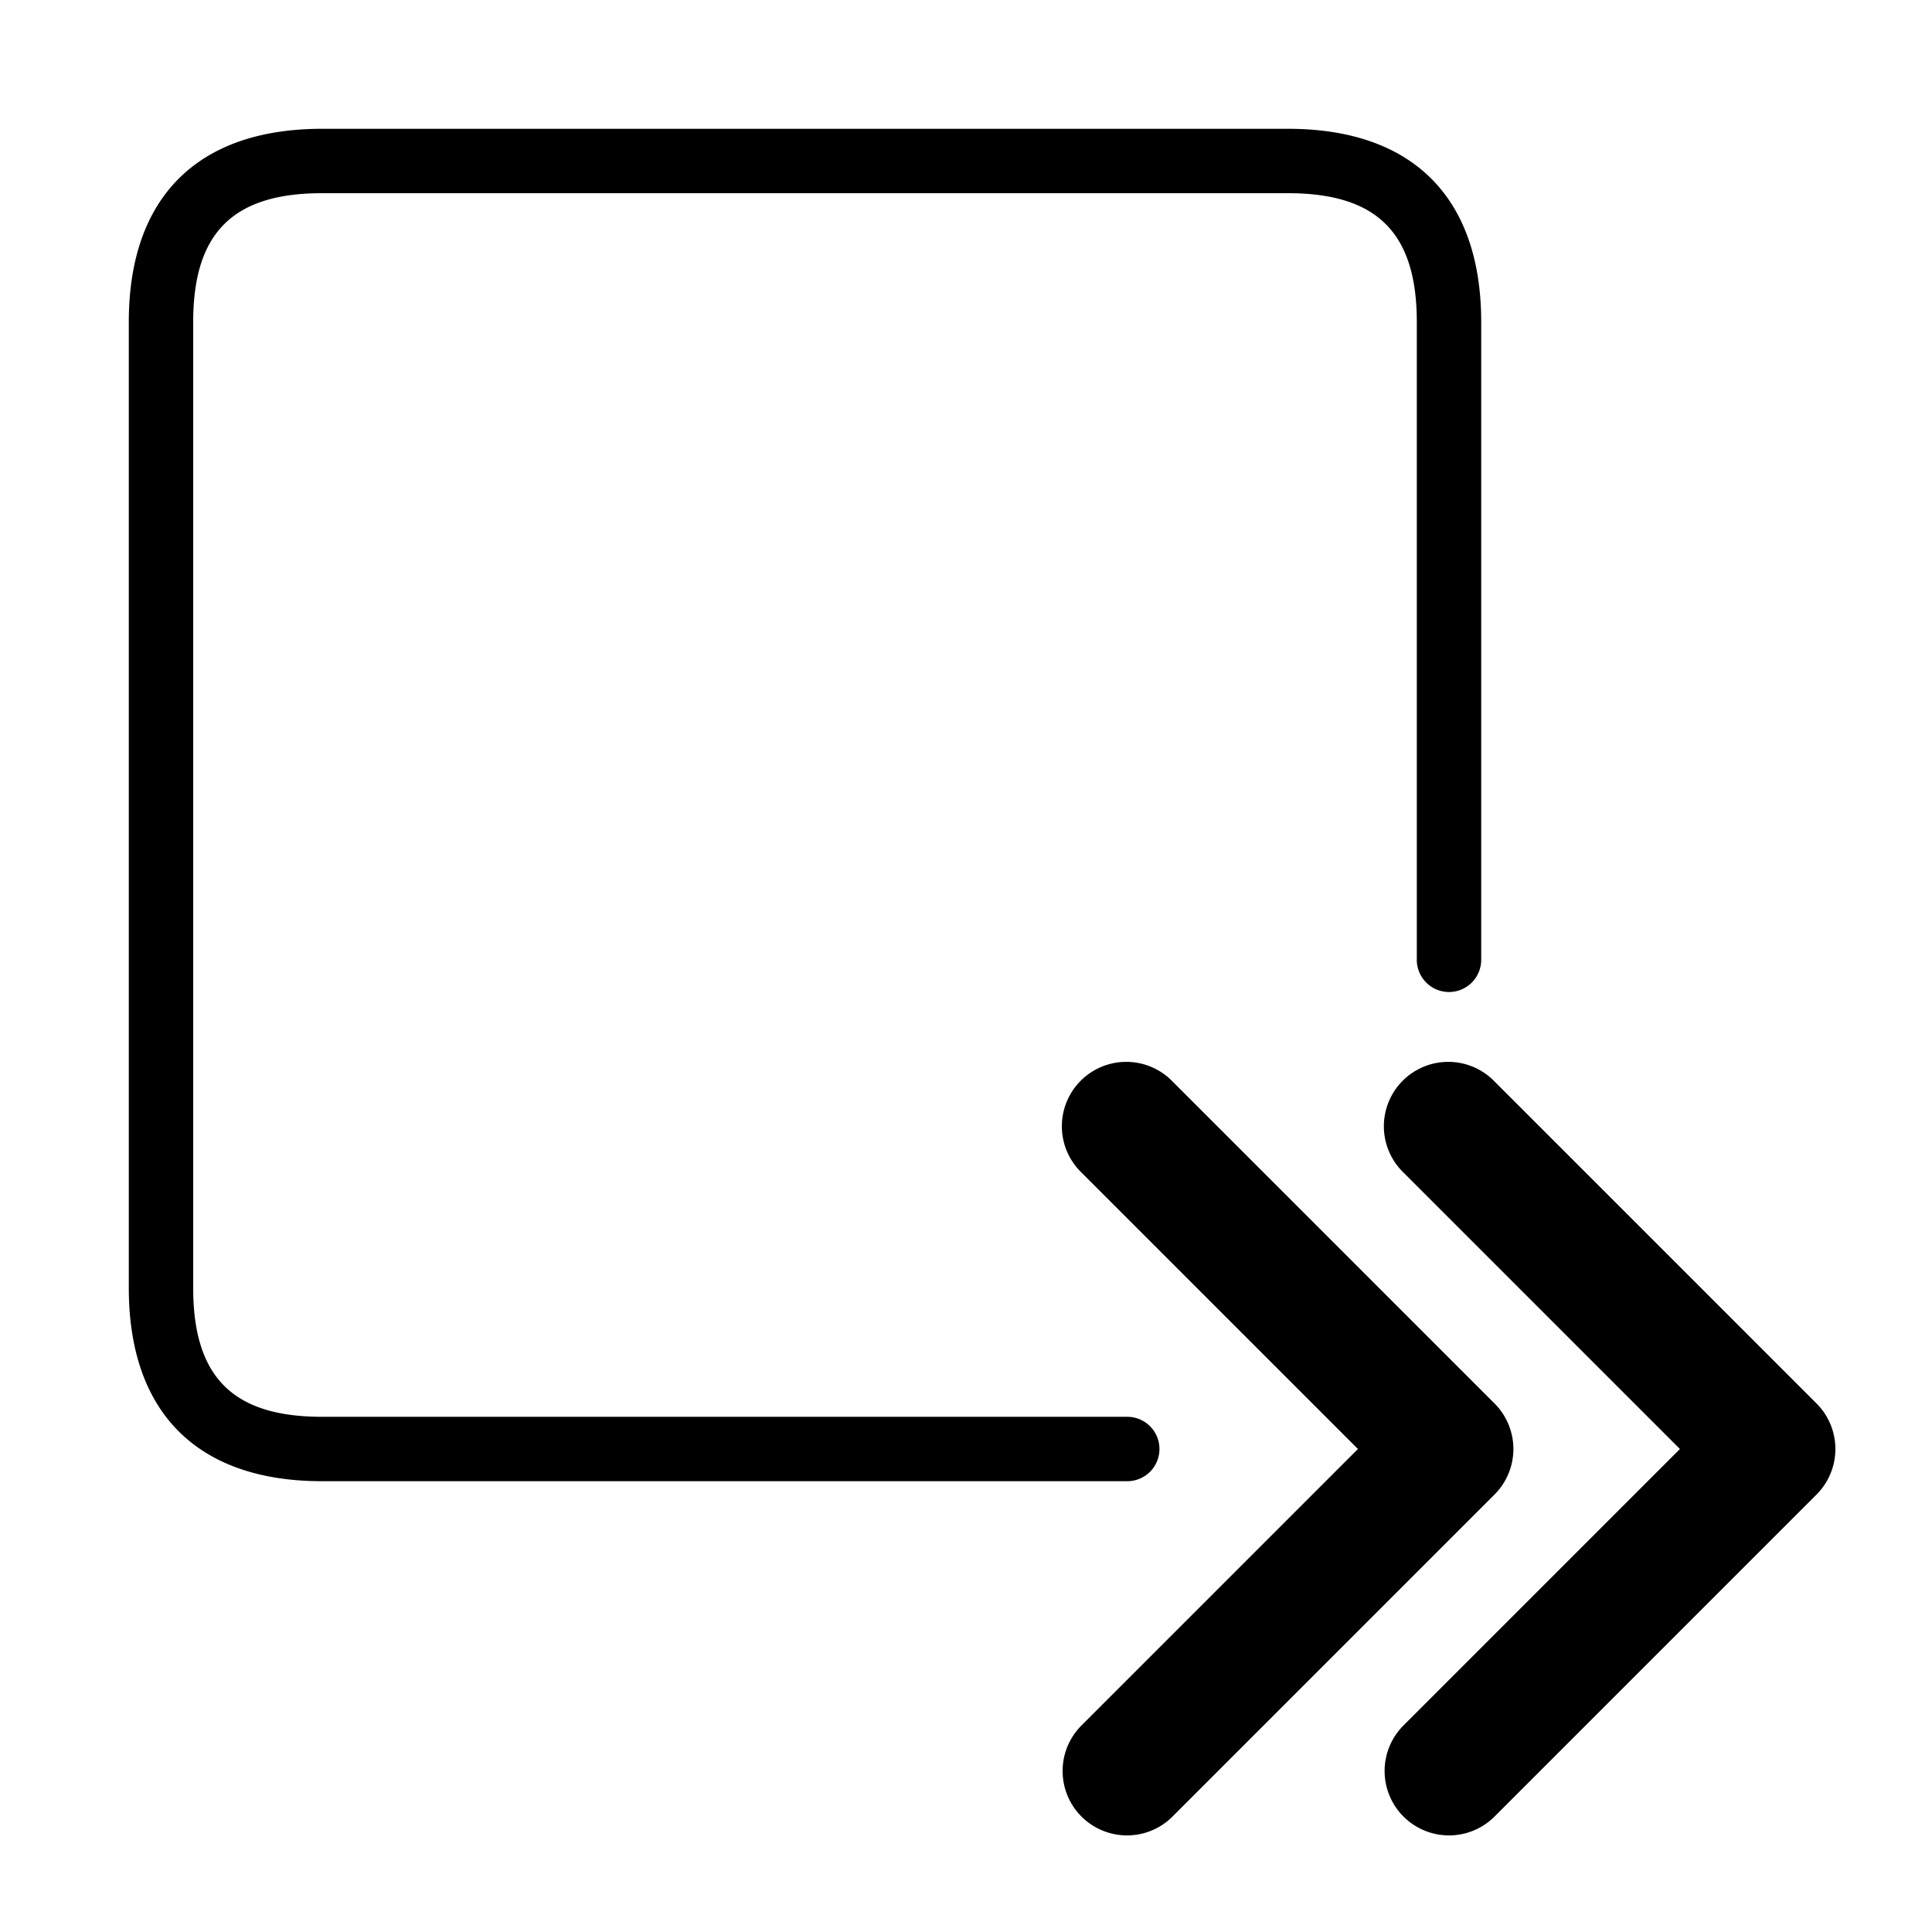 <svg class="icon" style="width: 1em;height: 1em;vertical-align: middle;fill: currentColor;overflow: hidden;" viewBox="0 0 1024 1024" version="1.1" xmlns="http://www.w3.org/2000/svg" p-id="8852"><path d="M597.333 785.067H170.667c-66.031 0-102.4-36.369-102.4-102.4V170.667c0-66.031 36.369-102.4 102.4-102.4h512c66.031 0 102.4 36.369 102.4 102.4v337.92a17.067 17.067 0 1 1-34.133 0V170.667c0-47.223-21.043-68.267-68.267-68.267H170.667c-47.223 0-68.267 21.043-68.267 68.267v512c0 47.223 21.043 68.267 68.267 68.267h426.667a17.067 17.067 0 1 1 0 34.133zM768 972.8a34.133 34.133 0 0 1-24.132-58.266L890.402 768l-146.534-146.534a34.133 34.133 0 1 1 48.265-48.265l170.667 170.667a34.133 34.133 0 0 1 0 48.265l-170.667 170.667A33.997 33.997 0 0 1 768 972.8z m-170.667 0a34.133 34.133 0 0 1-24.132-58.266L719.735 768l-146.534-146.534a34.133 34.133 0 1 1 48.265-48.265l170.667 170.667a34.133 34.133 0 0 1 0 48.265l-170.667 170.667A33.997 33.997 0 0 1 597.333 972.8z" p-id="8853"></path></svg>